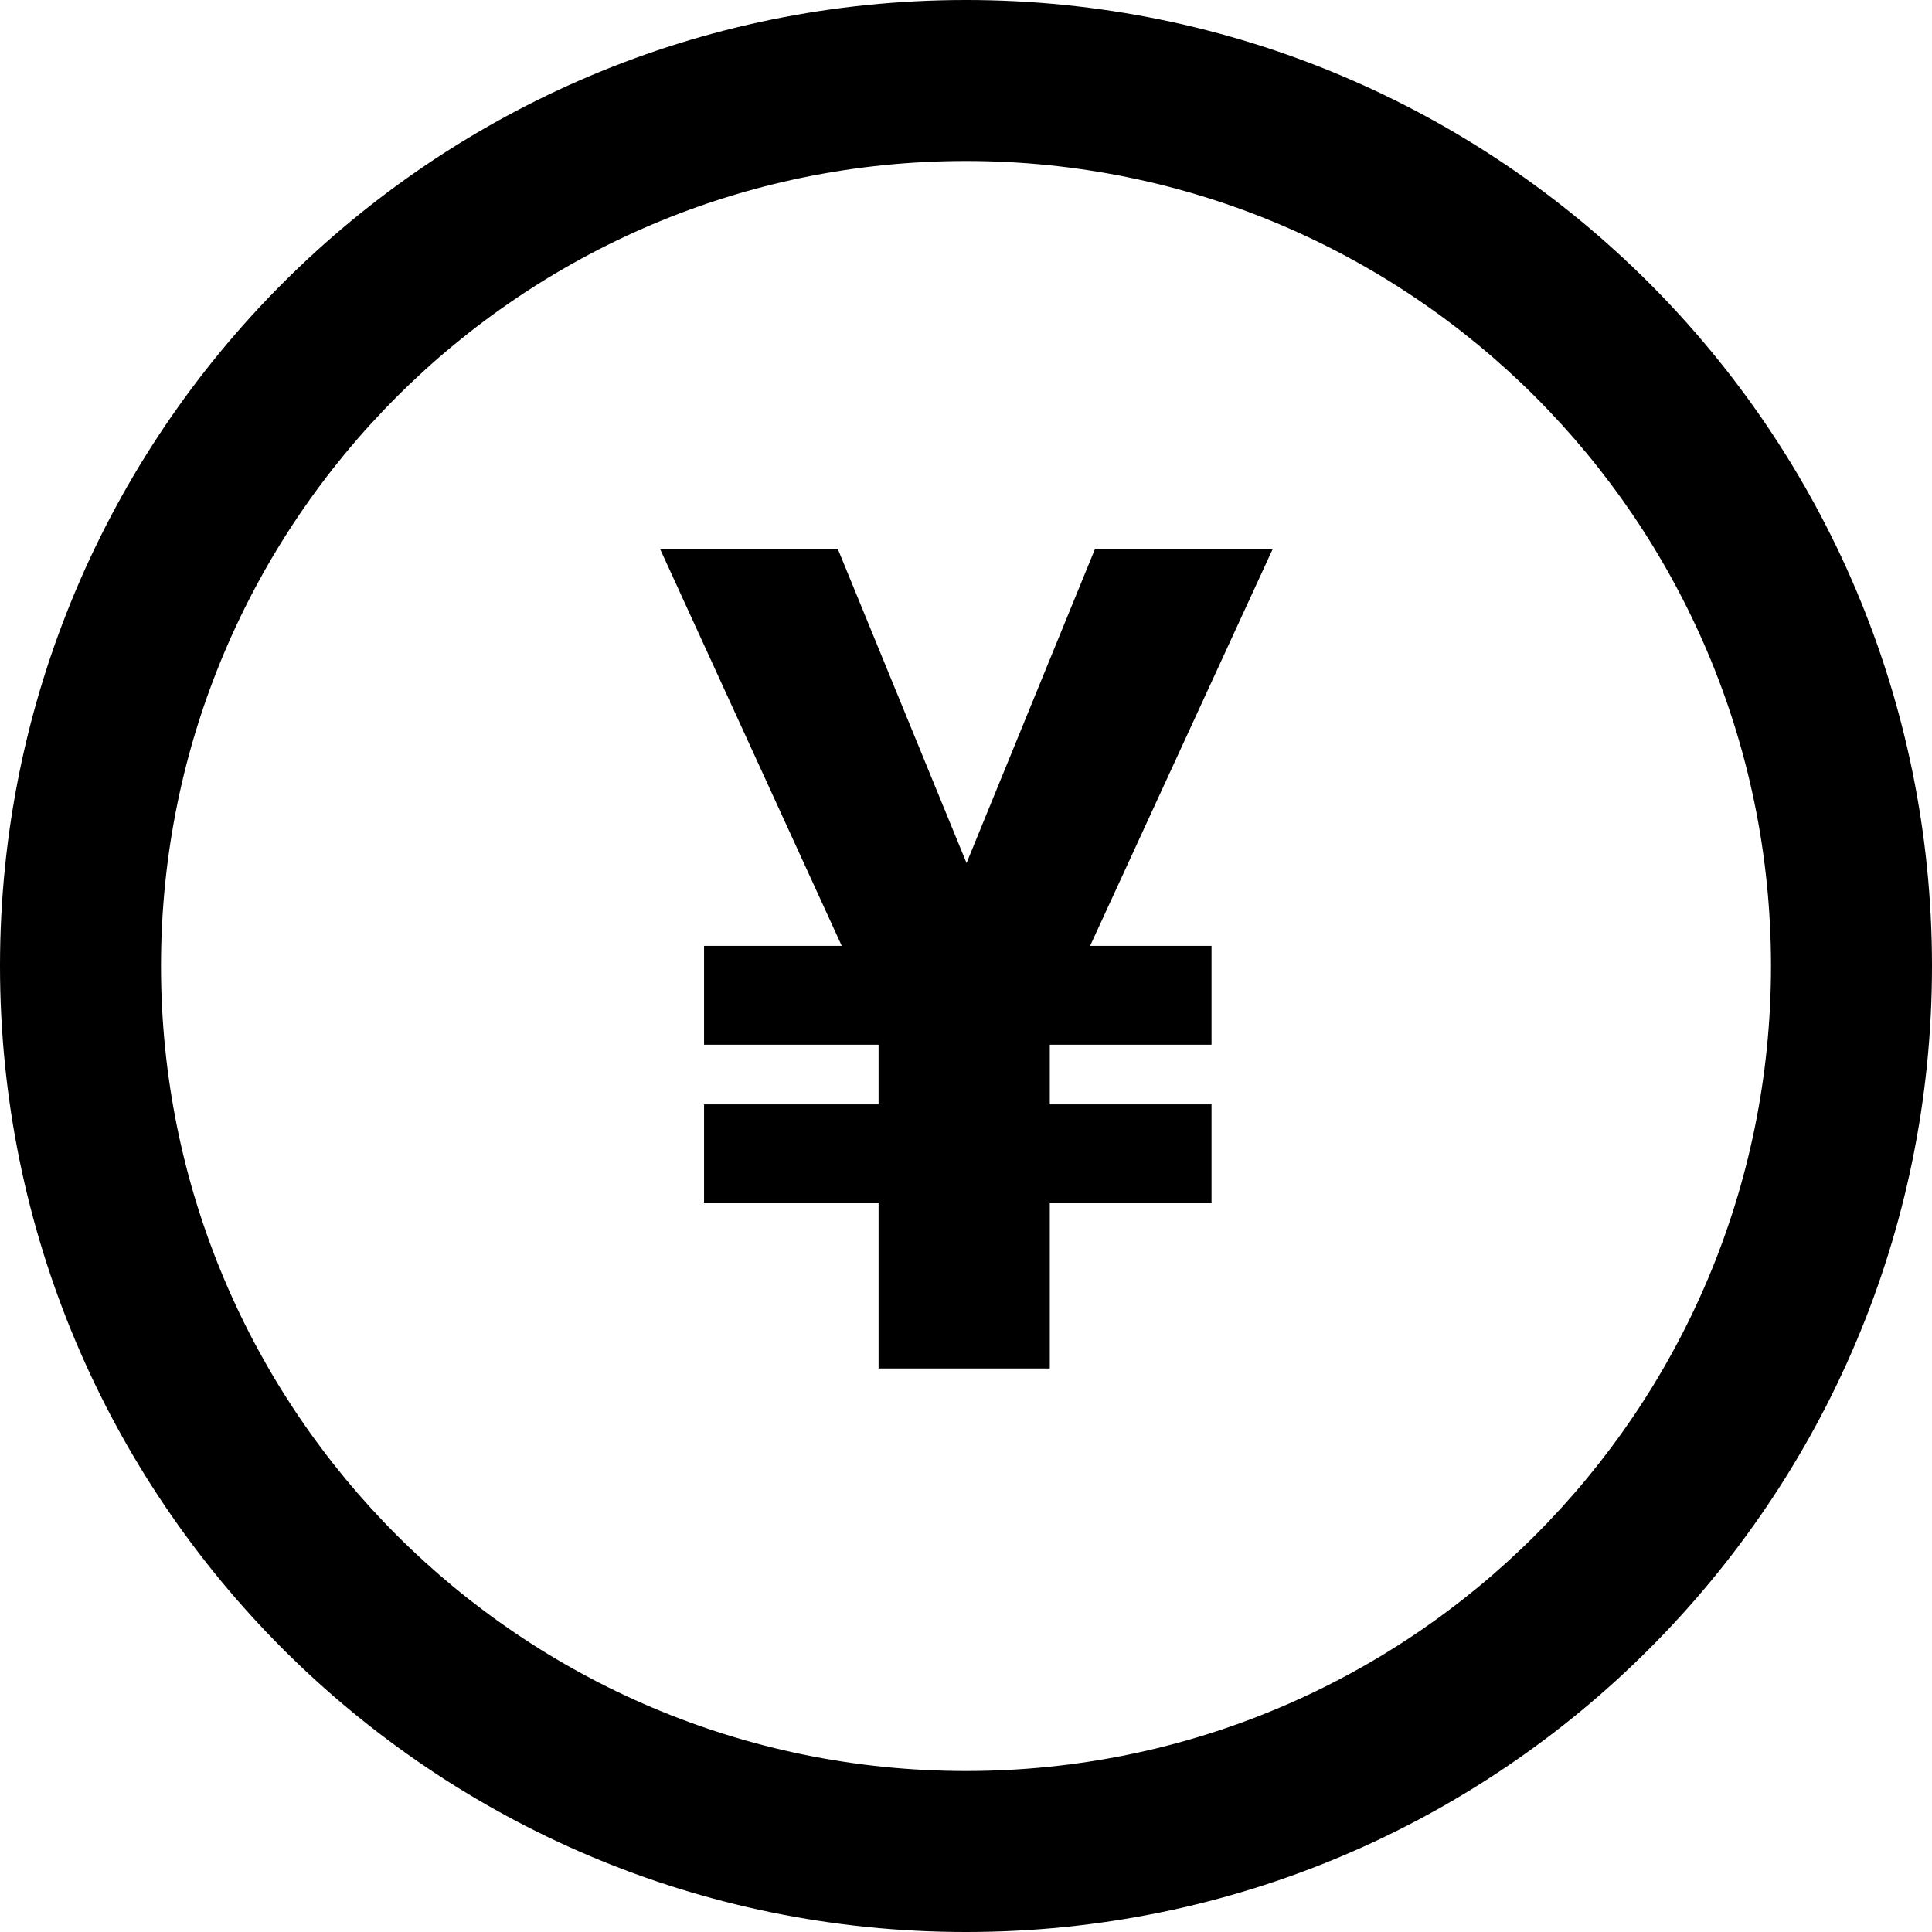 <svg width="24" height="24" viewBox="0 0 24 24" fill="none" xmlns="http://www.w3.org/2000/svg">
<path fill-rule="evenodd" clip-rule="evenodd" d="M12 22C17.523 22 22 17.523 22 12C22 6.477 17.523 2 12 2C6.477 2 2 6.477 2 12C2 17.523 6.477 22 12 22ZM12 24C18.627 24 24 18.627 24 12C24 5.373 18.627 0 12 0C5.373 0 0 5.373 0 12C0 18.627 5.373 24 12 24Z" fill="black"/>
<path d="M10.407 6.818L12.51 11.949L11.053 13.053L8.199 6.818H10.407ZM11.525 11.899L13.603 6.818H15.811L12.942 13.053L11.525 11.899ZM13.041 11.641V17H10.914V11.641H13.041ZM15.05 11.75V12.978H8.746V11.75H15.05ZM15.05 13.719V14.947H8.746V13.719H15.05Z" fill="black"/>
</svg>
